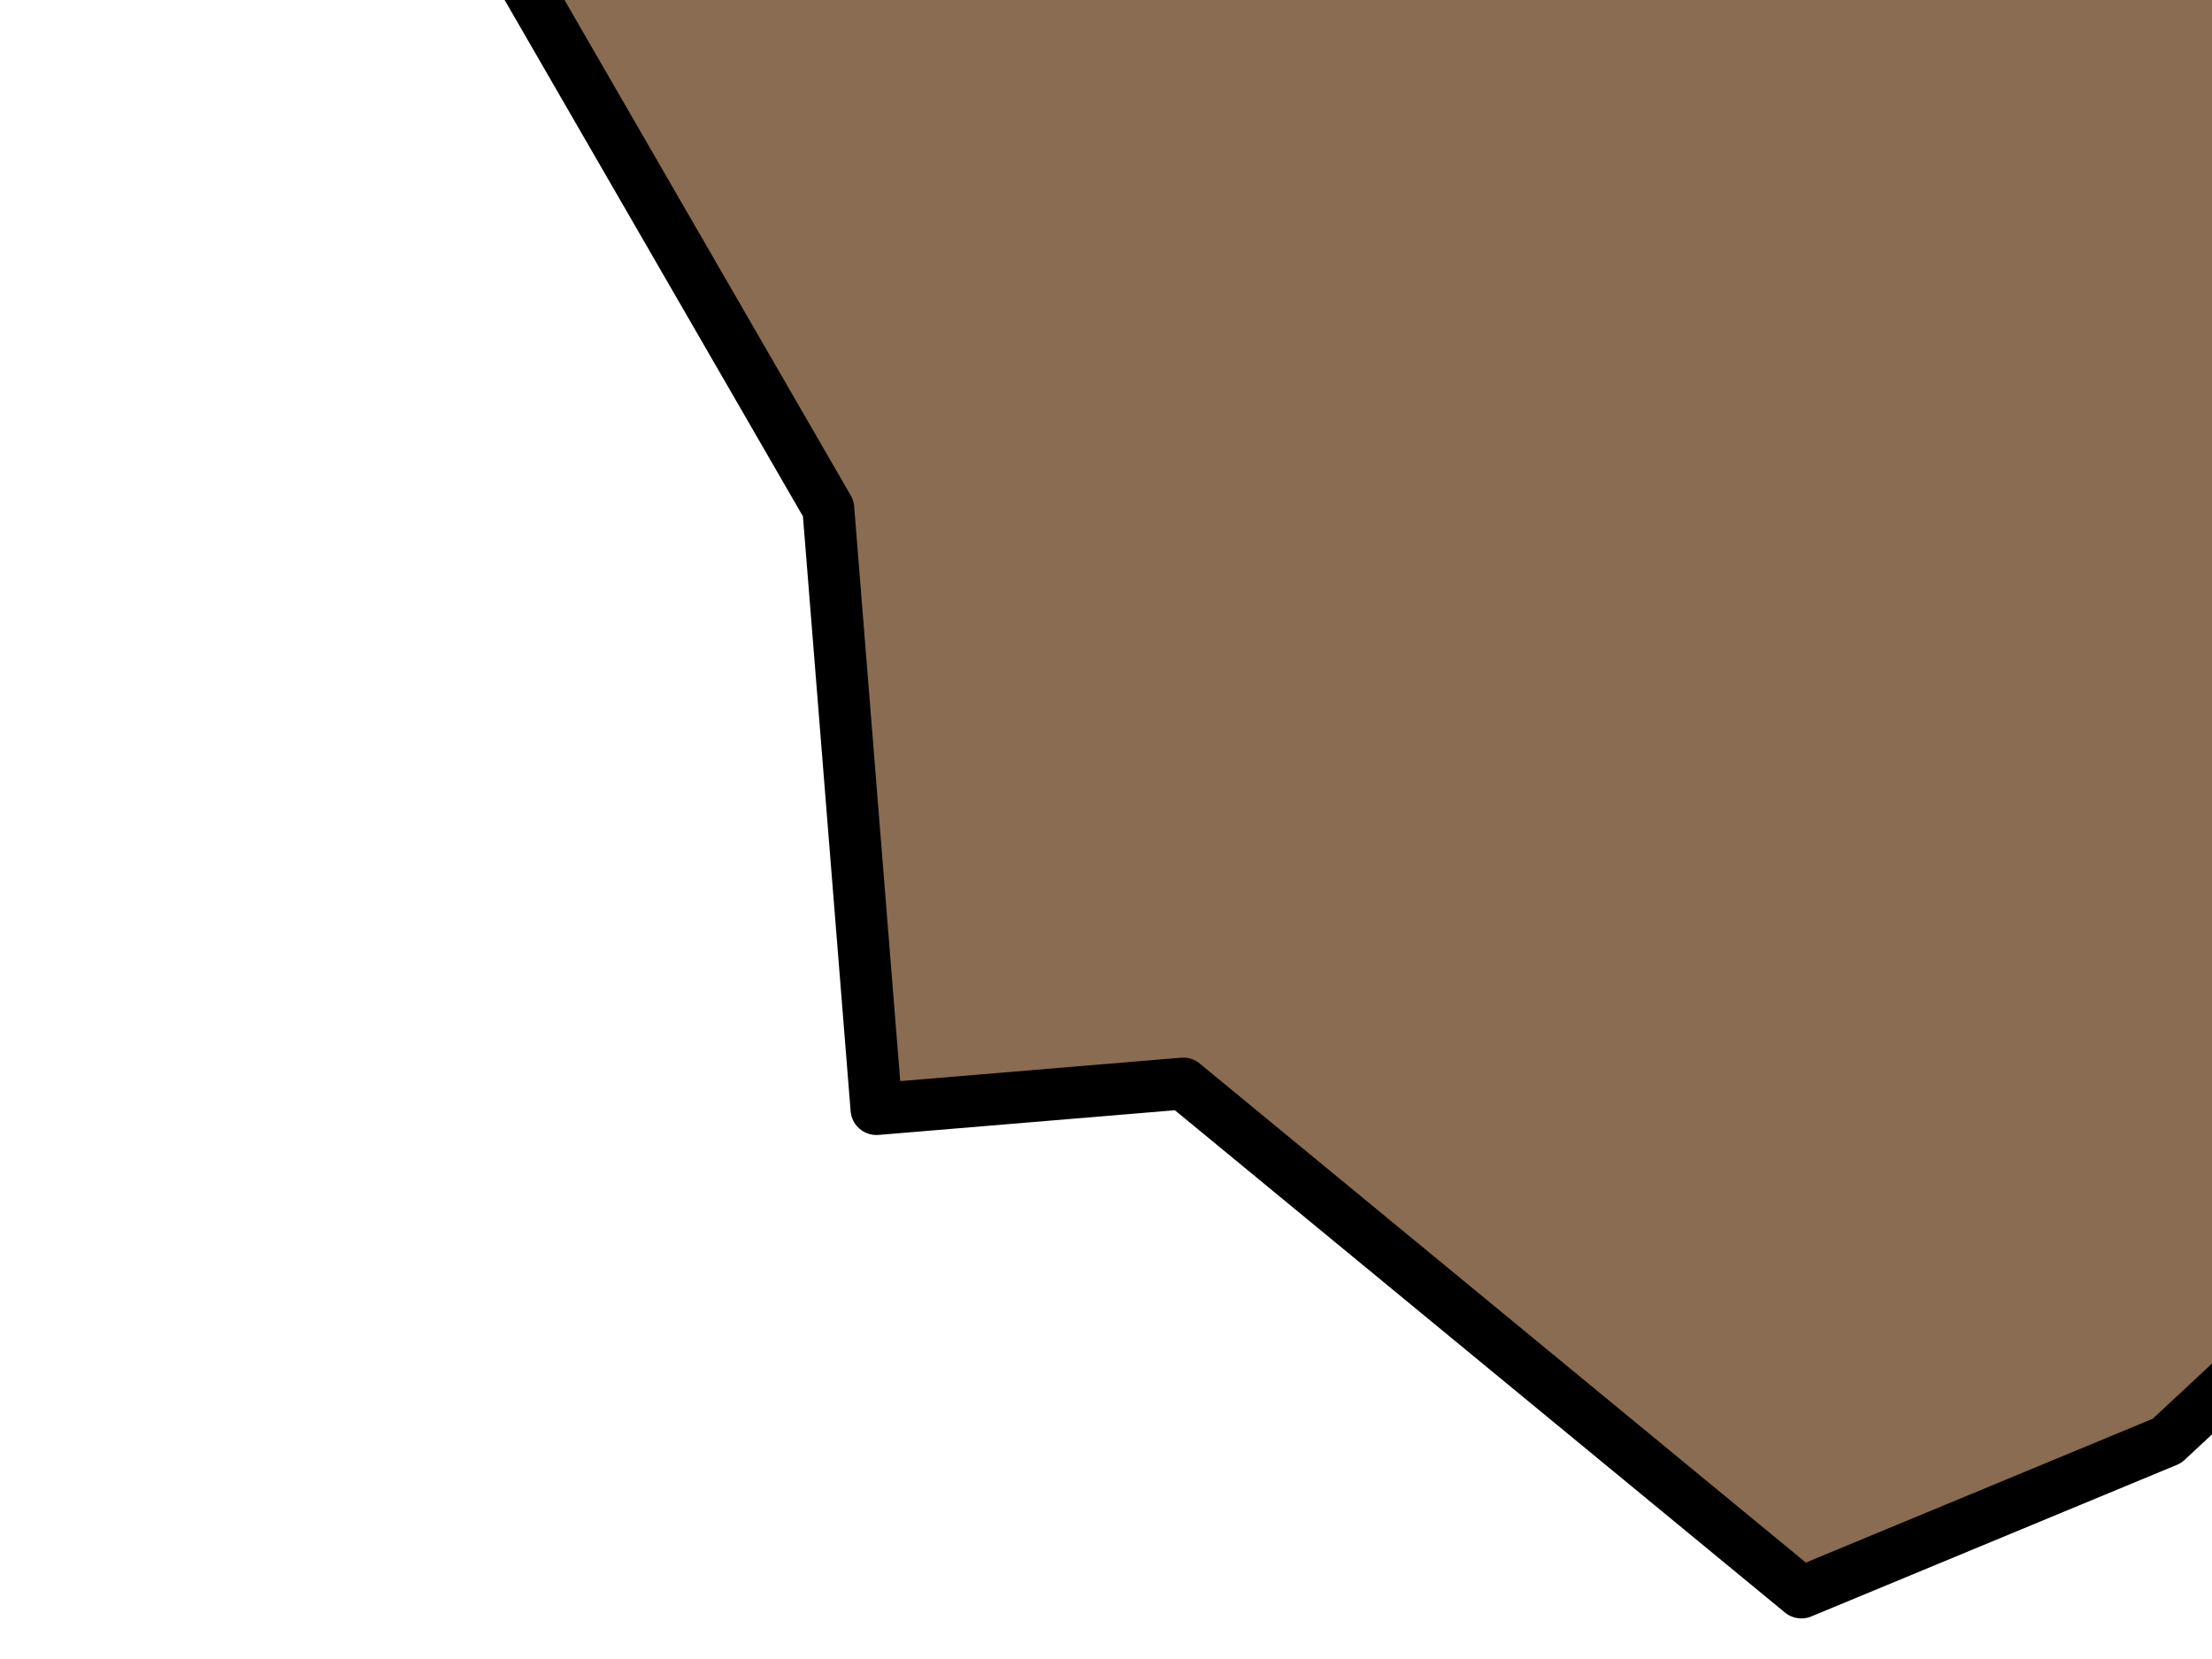 <svg width="640" height="480" xmlns="http://www.w3.org/2000/svg">
 <!-- Created with SVG-edit - http://svg-edit.googlecode.com/ -->
 <defs>
  <linearGradient id="svg_9">
   <stop offset="0.51" stop-color="#000000"/>
   <stop offset="1" stop-color="#ffffff"/>
  </linearGradient>
  <linearGradient spreadMethod="repeat" y2="0" x2="1" y1="0" x1="0" id="svg_10">
   <stop offset="0.51" stop-color="#000000"/>
   <stop offset="1" stop-color="#ffffff"/>
  </linearGradient>
  <radialGradient spreadMethod="repeat" id="svg_11">
   <stop offset="0.51" stop-color="#000000"/>
   <stop offset="1" stop-color="#ffffff"/>
  </radialGradient>
 </defs>
 <g>
  <title>Face</title>
  <path stroke="#000000" transform="rotate(-39.873 479.982 63.793)" id="svg_8" d="m280.694,-248.313l-38.572,221.984l-100.715,142.298l72.858,51.227l42.858,227.676l109.287,34.151l175.716,-9.487l276.431,-720.974" stroke-linecap="square" stroke-linejoin="round" stroke-width="15" fill="#896c51"/>
 </g>
</svg>

